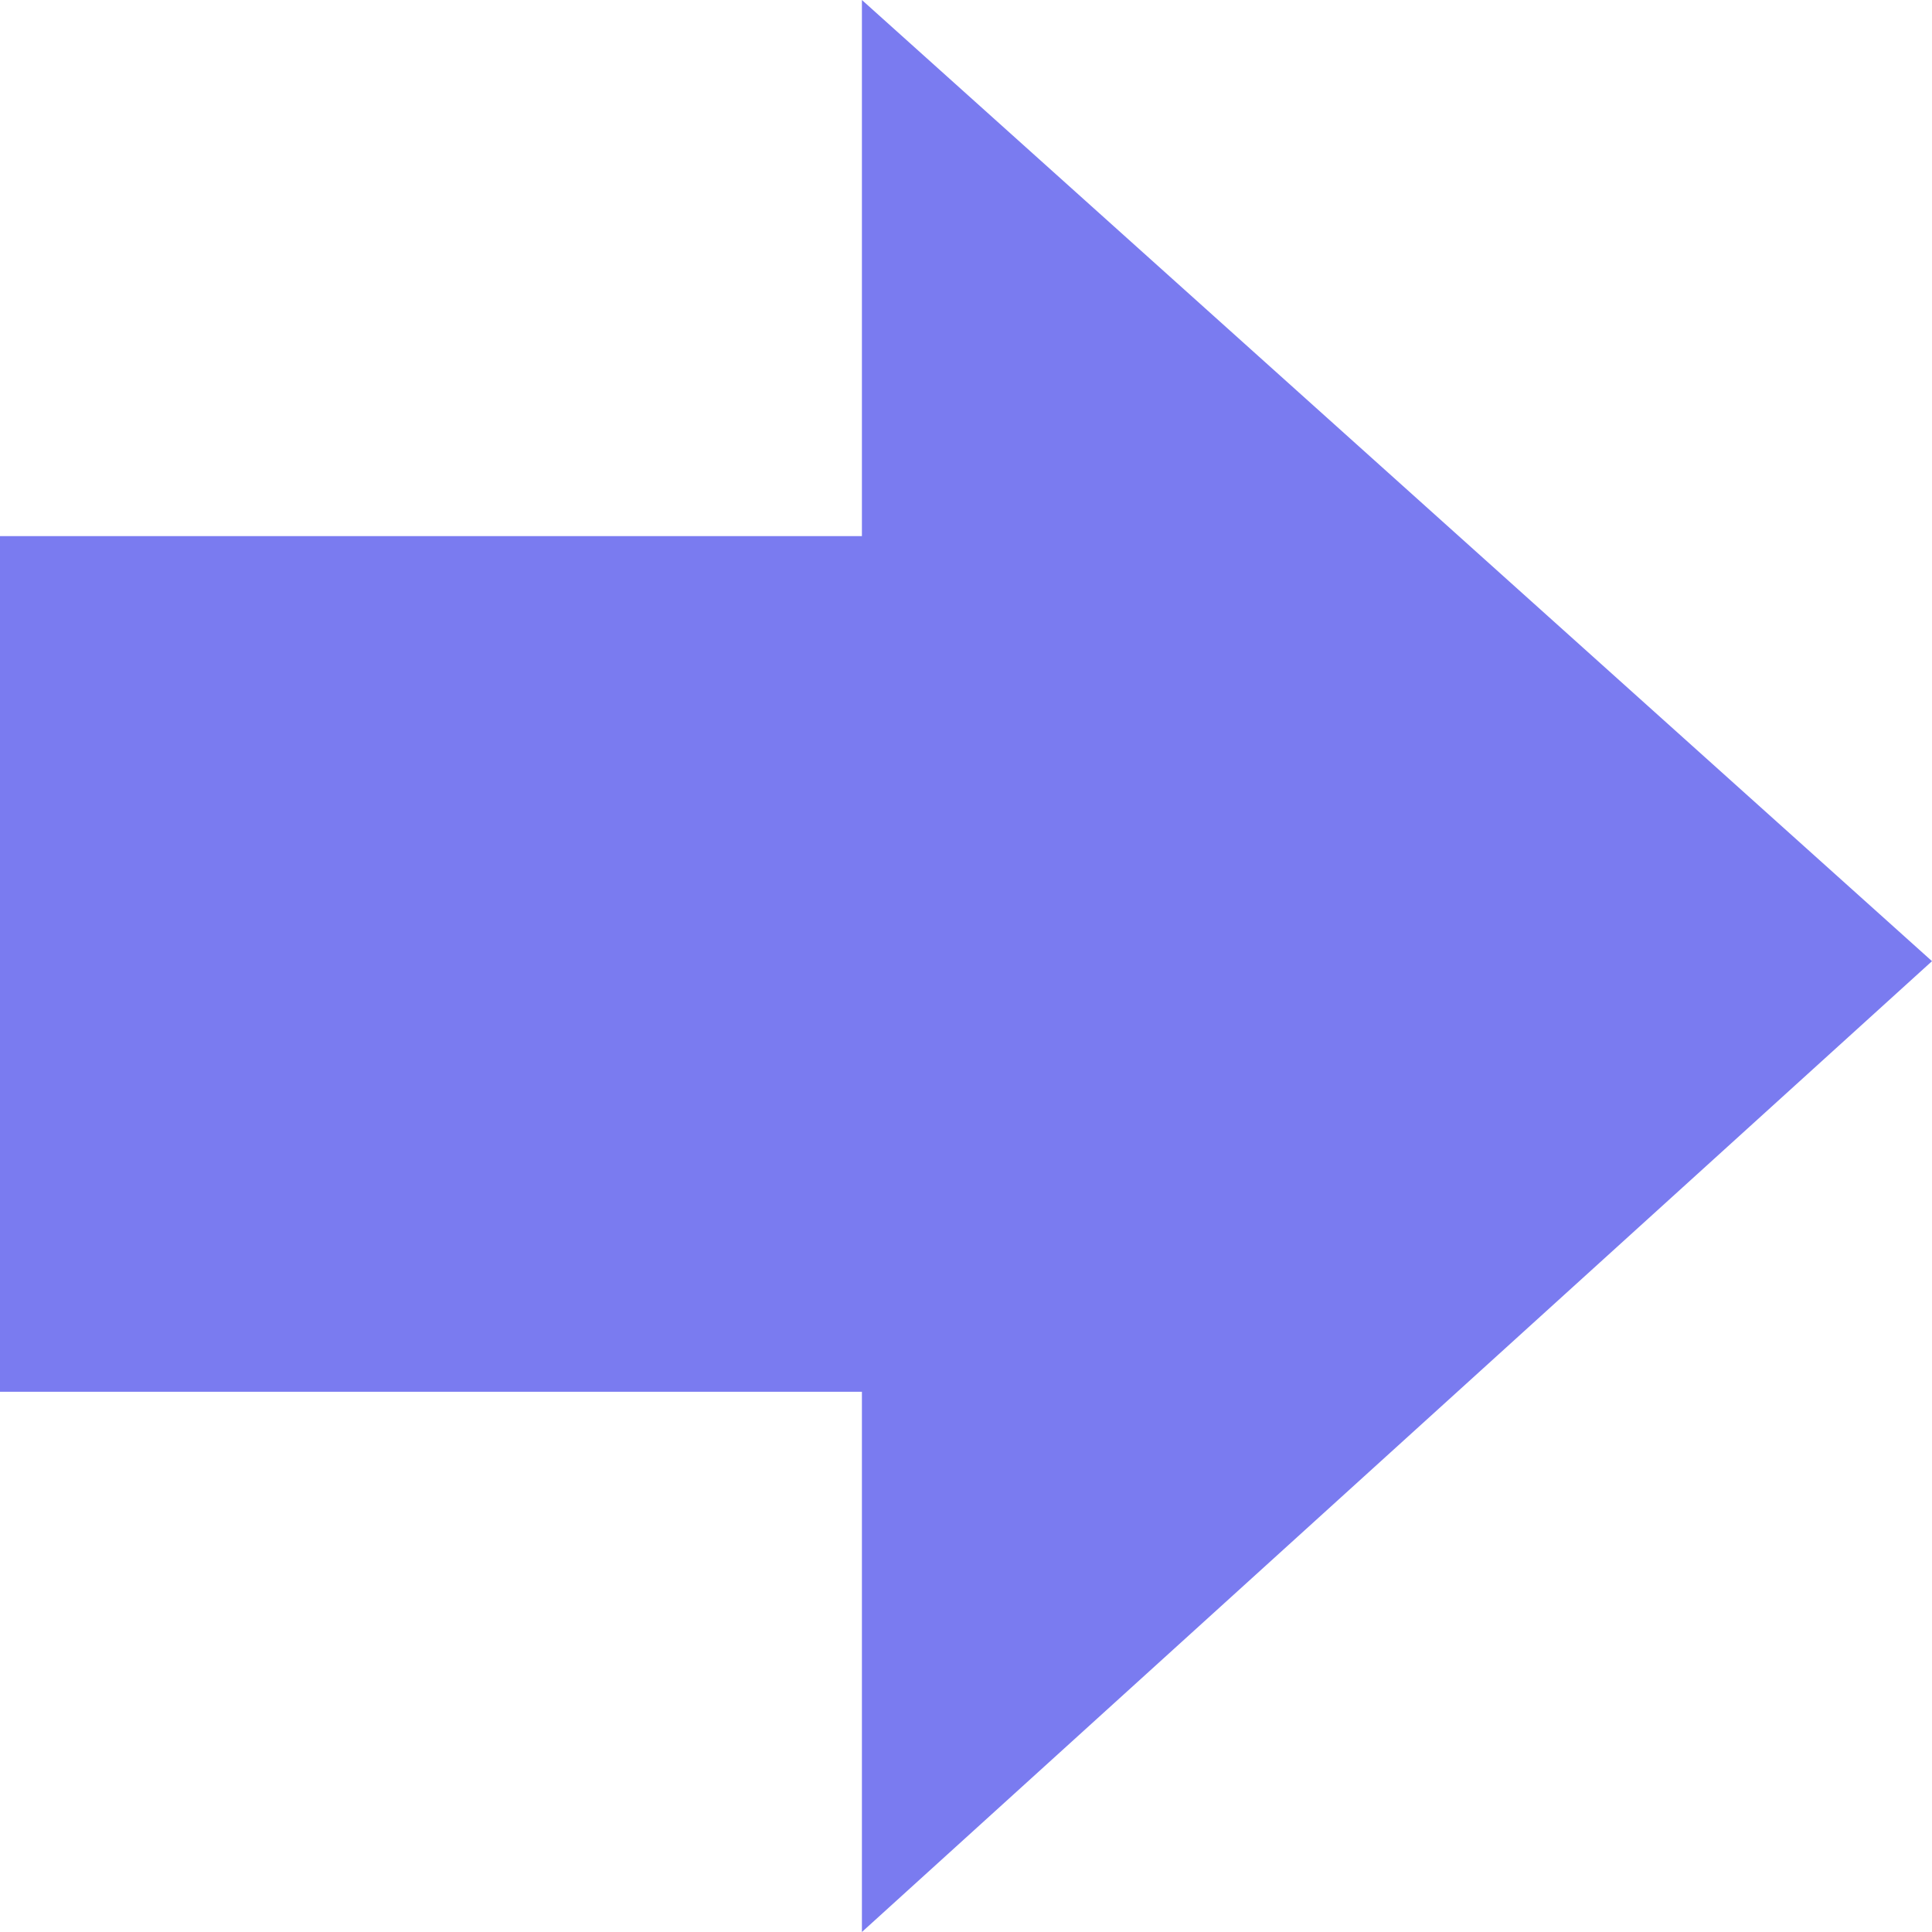 <svg xmlns="http://www.w3.org/2000/svg" xmlns:xlink="http://www.w3.org/1999/xlink" width="8" height="8" viewBox="0 0 8 8"><defs><path id="ljbxa" d="M1020 862.98l-4.431-3.98v2.22H1012v3.543h3.569V867z"/></defs><g><g clip-path="url(#clip-802959D9-7C65-C6BE-31C5-EF128A92106D)" transform="translate(-1012 -859)"><use fill="#6c6dee" fill-opacity=".9" xlink:href="#ljbxa"/></g></g></svg>